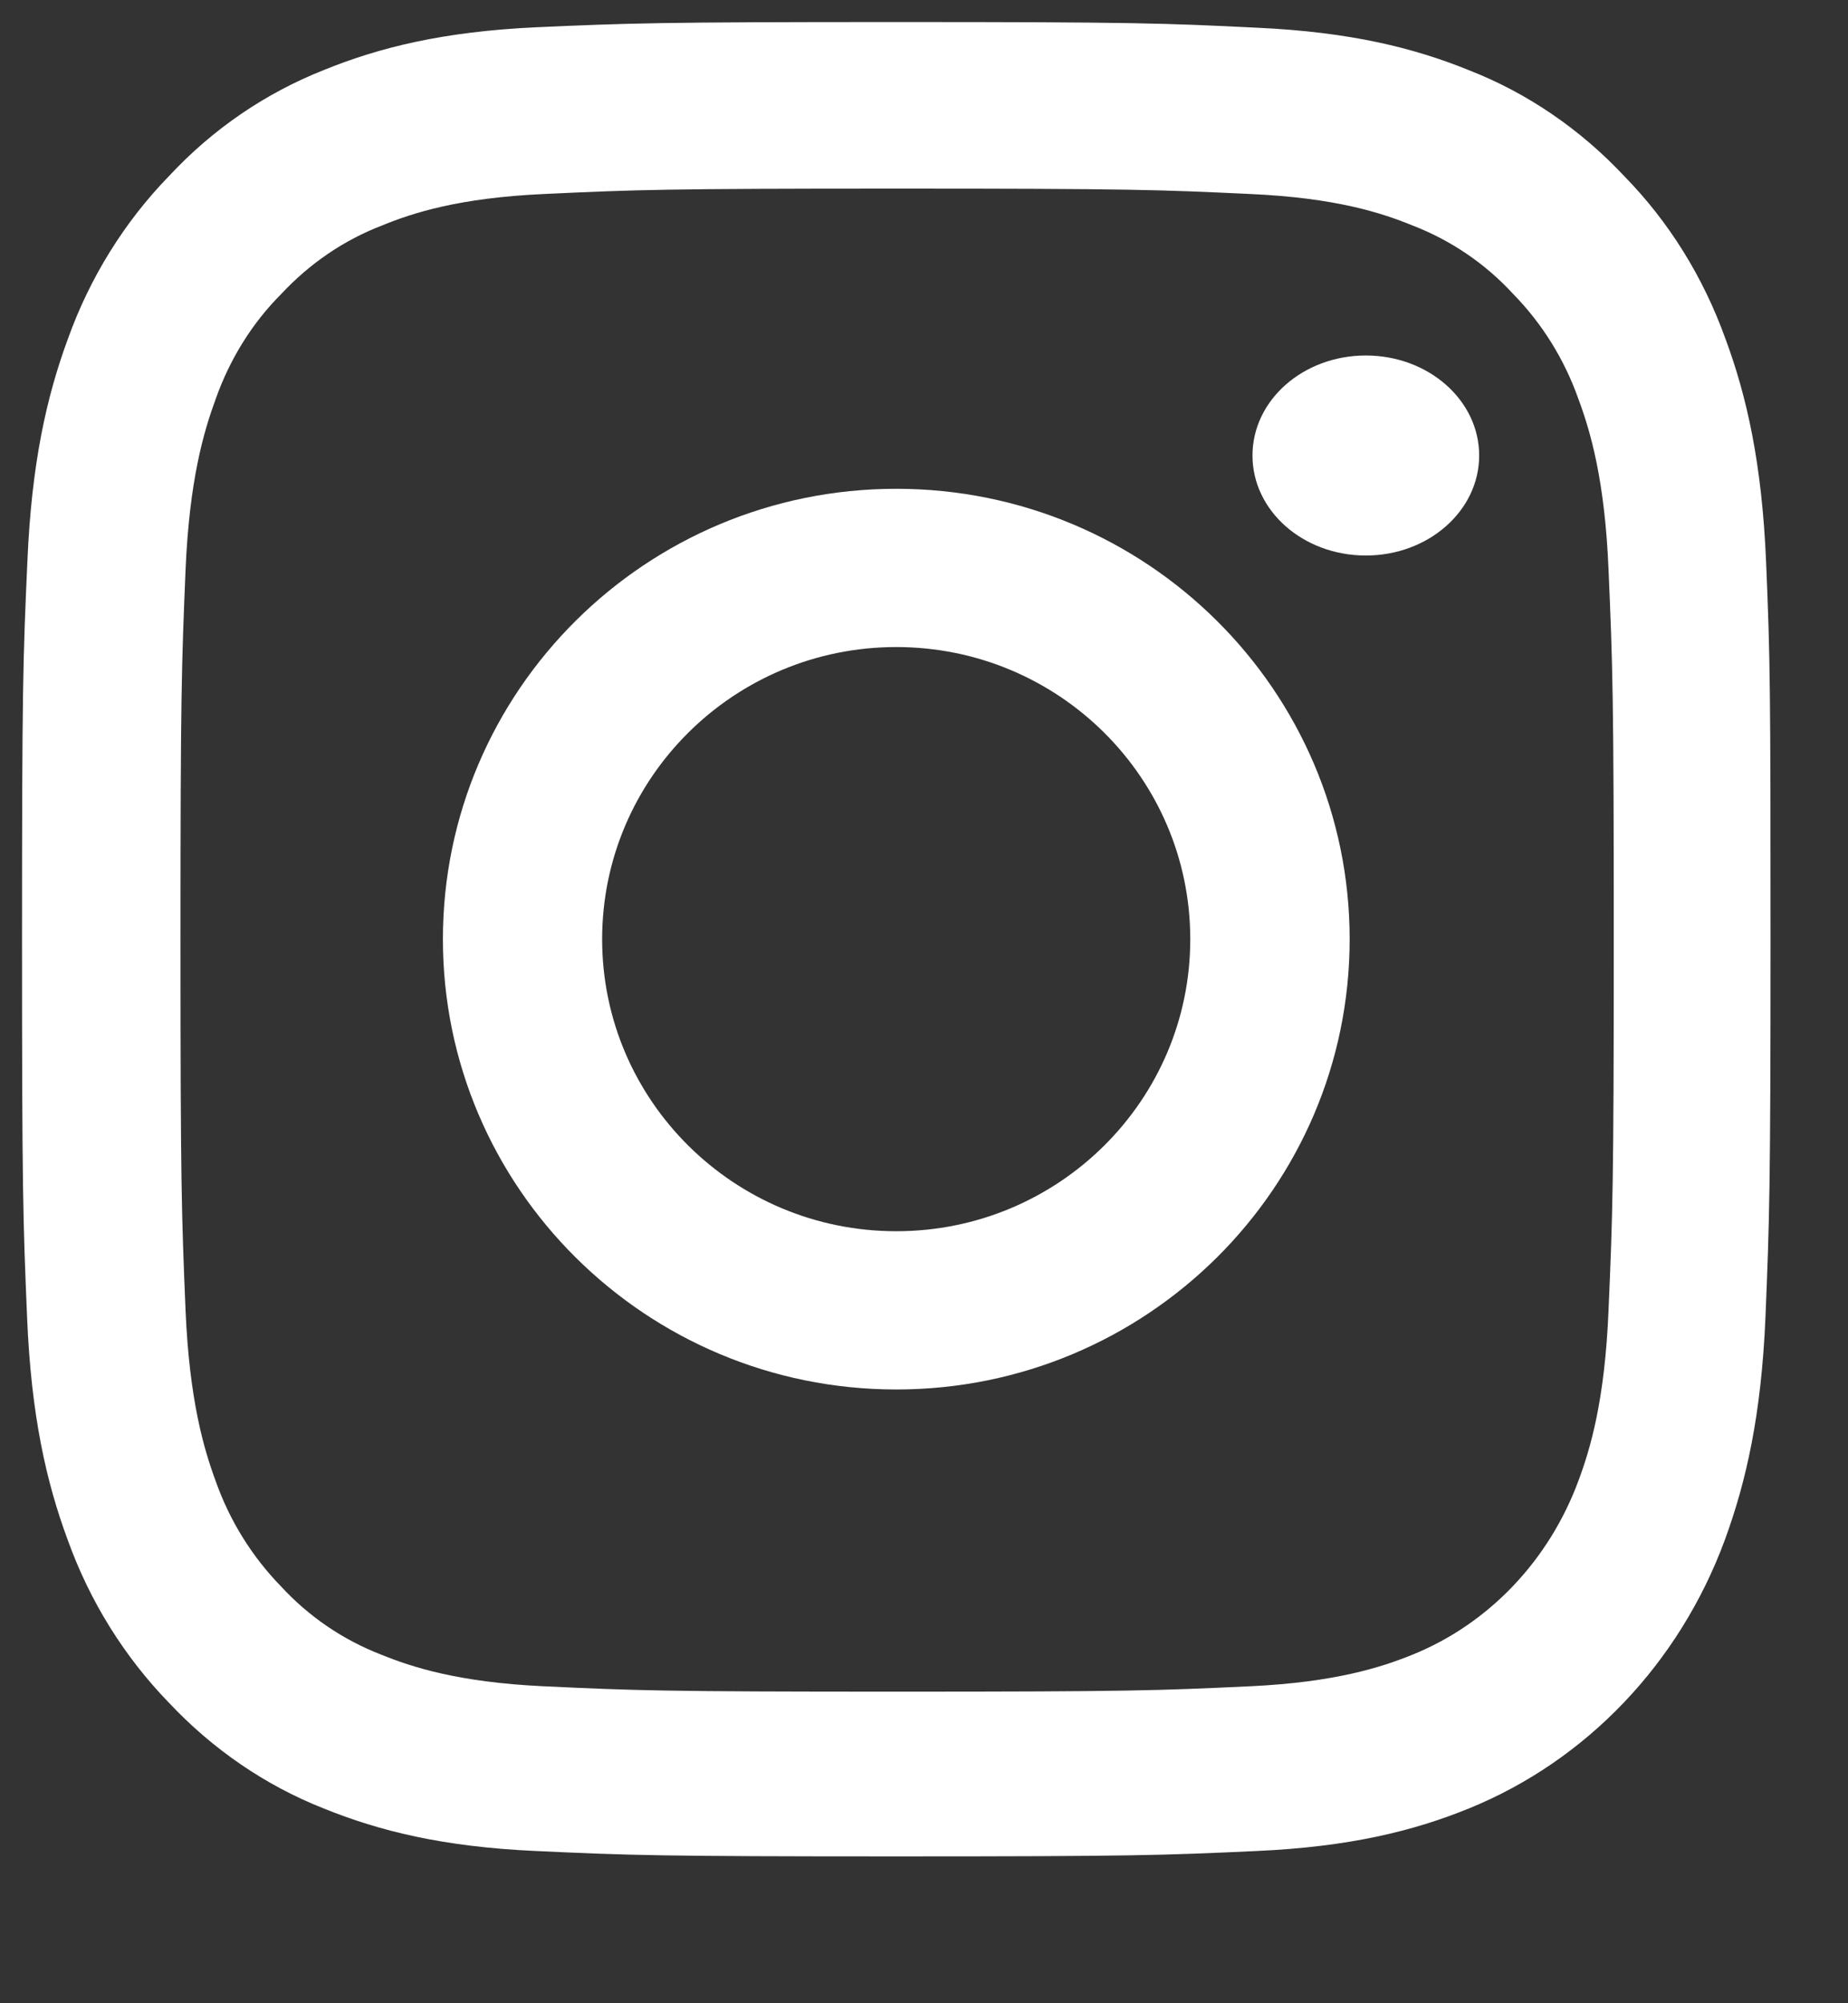 <svg width="12" height="13" viewBox="0 0 12 13" fill="none" xmlns="http://www.w3.org/2000/svg">
<rect x="0" y="0" width="12" height="13" fill="#333333" stroke="none"/>
<path d="M11.468 3.643C11.441 3.01 11.344 2.575 11.204 2.198C11.06 1.798 10.838 1.44 10.547 1.143C10.263 0.84 9.92 0.605 9.542 0.457C9.181 0.31 8.768 0.208 8.165 0.18C7.557 0.15 7.364 0.143 5.822 0.143C4.28 0.143 4.087 0.15 3.481 0.177C2.878 0.205 2.463 0.308 2.104 0.454C1.722 0.605 1.381 0.838 1.097 1.143C0.808 1.44 0.584 1.801 0.442 2.196C0.302 2.575 0.205 3.008 0.178 3.64C0.149 4.278 0.143 4.48 0.143 6.096C0.143 7.712 0.149 7.915 0.176 8.55C0.202 9.182 0.3 9.617 0.44 9.994C0.584 10.394 0.808 10.752 1.097 11.05C1.381 11.352 1.724 11.587 2.102 11.736C2.463 11.882 2.876 11.985 3.479 12.012C4.085 12.04 4.278 12.047 5.82 12.047C7.362 12.047 7.555 12.04 8.16 12.012C8.764 11.985 9.179 11.882 9.538 11.736C10.301 11.426 10.905 10.794 11.2 9.994C11.339 9.615 11.437 9.182 11.464 8.55C11.49 7.915 11.497 7.712 11.497 6.096C11.497 4.48 11.495 4.278 11.468 3.643ZM10.445 8.503C10.421 9.085 10.328 9.399 10.25 9.608C10.059 10.126 9.667 10.538 9.172 10.738C8.972 10.819 8.671 10.917 8.118 10.943C7.519 10.971 7.339 10.978 5.824 10.978C4.309 10.978 4.127 10.971 3.53 10.943C2.976 10.917 2.676 10.819 2.476 10.738C2.23 10.643 2.006 10.492 1.824 10.294C1.636 10.101 1.491 9.868 1.4 9.61C1.323 9.401 1.23 9.085 1.205 8.506C1.179 7.878 1.172 7.689 1.172 6.101C1.172 4.512 1.179 4.322 1.205 3.696C1.23 3.115 1.323 2.801 1.4 2.591C1.491 2.333 1.636 2.098 1.826 1.908C2.011 1.71 2.232 1.559 2.479 1.464C2.678 1.382 2.98 1.284 3.532 1.259C4.131 1.231 4.311 1.224 5.826 1.224C7.344 1.224 7.524 1.231 8.12 1.259C8.675 1.284 8.974 1.382 9.174 1.464C9.42 1.559 9.644 1.71 9.826 1.908C10.015 2.101 10.159 2.333 10.25 2.591C10.328 2.801 10.421 3.117 10.445 3.696C10.472 4.324 10.479 4.512 10.479 6.101C10.479 7.689 10.472 7.875 10.445 8.503Z" fill="white"/>
<path d="M5.82 3.172C4.195 3.172 2.876 4.481 2.876 6.095C2.876 7.708 4.195 9.017 5.82 9.017C7.445 9.017 8.764 7.708 8.764 6.095C8.764 4.481 7.445 3.172 5.82 3.172ZM5.82 7.99C4.766 7.99 3.91 7.141 3.91 6.095C3.91 5.048 4.766 4.199 5.82 4.199C6.874 4.199 7.729 5.048 7.729 6.095C7.729 7.141 6.874 7.99 5.82 7.99Z" fill="white"/>
<path d="M9.605 2.956C9.605 3.315 9.275 3.605 8.869 3.605C8.462 3.605 8.133 3.315 8.133 2.956C8.133 2.597 8.462 2.307 8.869 2.307C9.275 2.307 9.605 2.597 9.605 2.956Z" fill="white"/>
</svg>
